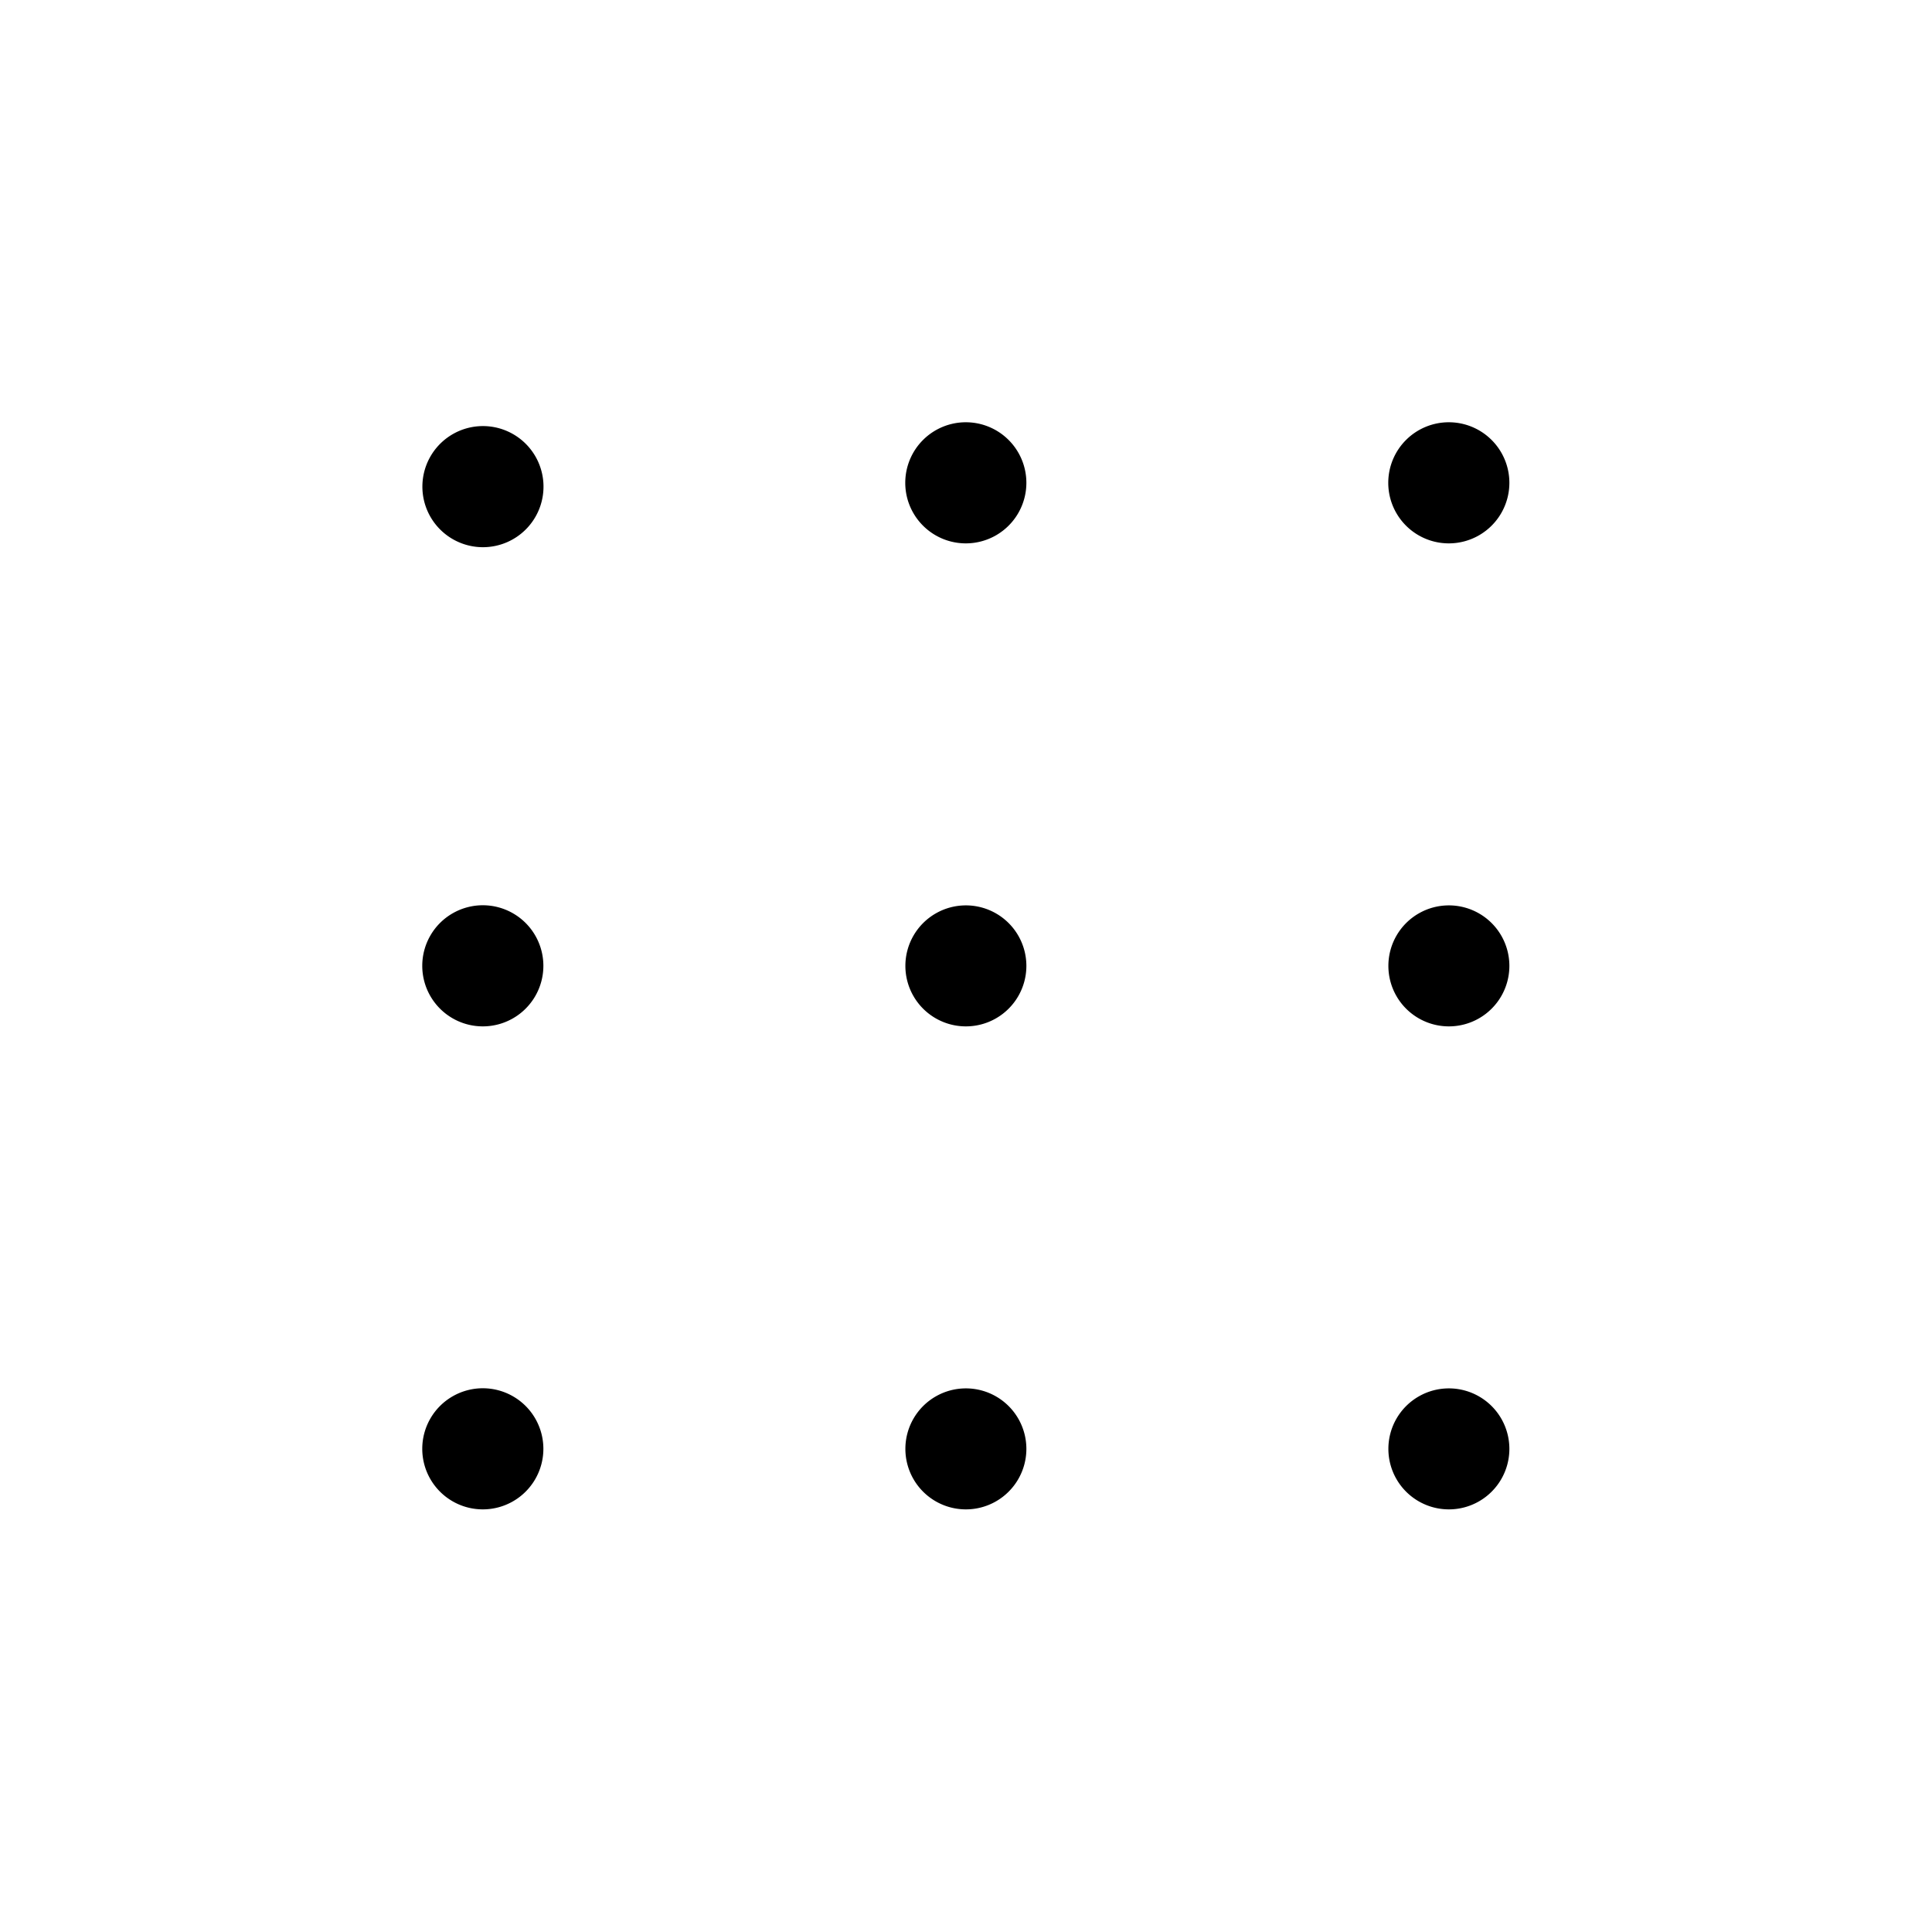 <svg xmlns="http://www.w3.org/2000/svg" width="32" height="32"><path d="M9 7.996a1.003 1.003 0 1 1-2.002.002A1.003 1.003 0 0 1 9 7.996Zm8 0a1.003 1.003 0 1 1-2.006.002A1.003 1.003 0 0 1 17 7.996ZM25 16a1.002 1.002 0 1 1-2.004-.004A1.002 1.002 0 0 1 25 16ZM9 16a1.003 1.003 0 1 1-2.006-.006A1.003 1.003 0 0 1 9 16Zm8 8a1.002 1.002 0 1 1-2.004-.004A1.002 1.002 0 0 1 17 24Zm8 0a1.002 1.002 0 1 1-2.004-.004A1.002 1.002 0 0 1 25 24ZM9 24a1.003 1.003 0 1 1-2.006-.006A1.003 1.003 0 0 1 9 24ZM25 7.996a1.003 1.003 0 1 1-2.006.002A1.003 1.003 0 0 1 25 7.996ZM17 16a1.002 1.002 0 1 1-2.004-.004A1.002 1.002 0 0 1 17 16Zm0 0" style="stroke:none;fill-rule:nonzero;fill:#000;fill-opacity:1"/></svg>